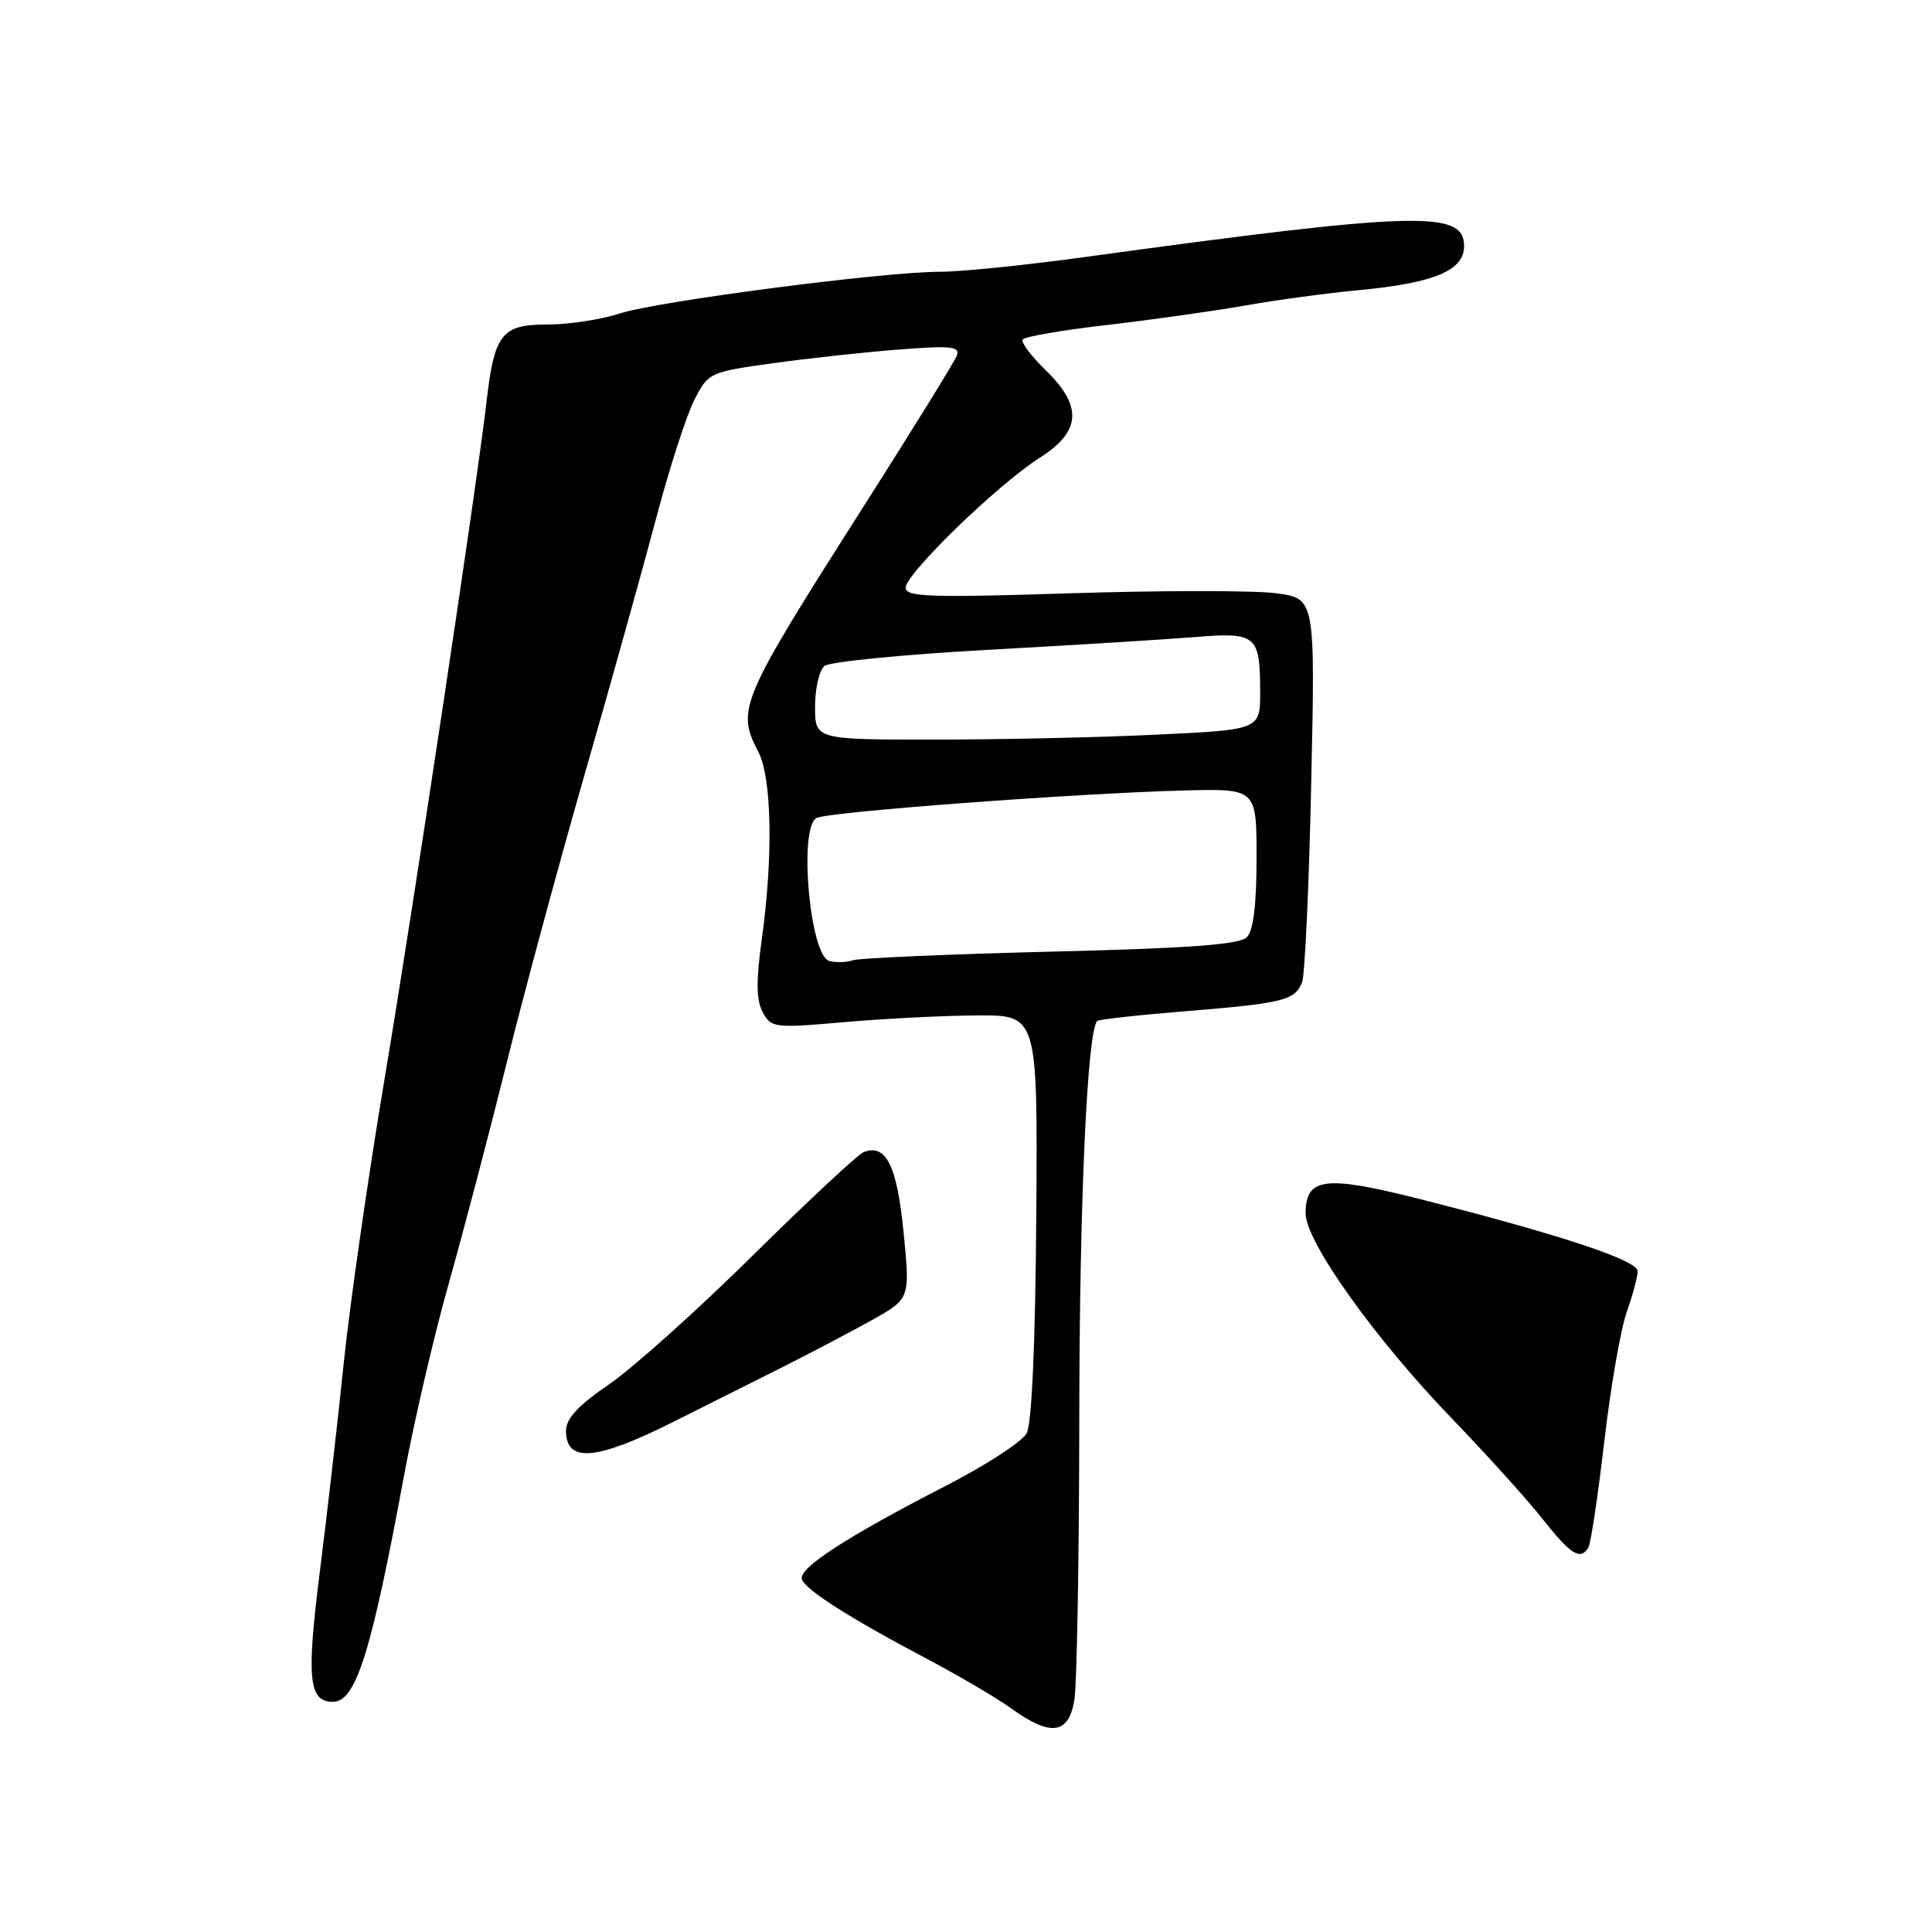 <?xml version="1.0" encoding="UTF-8" standalone="no"?>
<!DOCTYPE svg PUBLIC "-//W3C//DTD SVG 1.1//EN" "http://www.w3.org/Graphics/SVG/1.1/DTD/svg11.dtd" >
<svg xmlns="http://www.w3.org/2000/svg" xmlns:xlink="http://www.w3.org/1999/xlink" version="1.1" viewBox="0 0 256 256">
 <g >
 <path fill="currentColor"
d=" M 142.36 225.25 C 142.70 223.19 142.99 206.43 143.01 188.00 C 143.03 159.36 144.06 136.61 145.39 135.28 C 145.59 135.08 150.92 134.49 157.24 133.98 C 170.07 132.93 171.55 132.56 172.53 130.17 C 172.90 129.25 173.45 117.43 173.74 103.90 C 174.28 79.30 174.28 79.30 169.09 78.61 C 166.24 78.23 154.03 78.23 141.95 78.61 C 123.25 79.21 120.00 79.10 120.00 77.88 C 120.00 76.03 132.23 64.17 137.75 60.67 C 143.27 57.17 143.49 53.84 138.54 49.04 C 136.64 47.19 135.27 45.37 135.50 44.99 C 135.74 44.61 140.78 43.74 146.72 43.06 C 152.65 42.37 160.88 41.21 165.00 40.48 C 169.12 39.75 175.88 38.84 180.00 38.45 C 190.01 37.52 194.00 35.85 194.00 32.61 C 194.00 27.84 187.78 28.02 143.50 34.09 C 135.80 35.15 127.29 36.01 124.59 36.01 C 117.12 36.00 87.09 39.92 82.07 41.55 C 79.64 42.35 75.32 43.00 72.48 43.00 C 66.49 43.00 65.50 44.25 64.47 53.21 C 63.17 64.46 54.71 120.62 50.95 143.00 C 48.78 155.93 46.36 172.80 45.56 180.50 C 44.77 188.20 43.33 200.73 42.37 208.34 C 40.59 222.44 40.90 225.50 44.11 225.50 C 47.16 225.50 49.19 219.03 53.54 195.50 C 54.86 188.35 57.53 176.88 59.48 170.00 C 61.42 163.12 64.85 150.07 67.10 141.00 C 69.34 131.93 74.02 114.60 77.50 102.50 C 80.98 90.40 85.23 75.15 86.96 68.61 C 88.69 62.07 90.95 55.06 91.99 53.02 C 93.85 49.38 94.01 49.30 102.34 48.14 C 106.99 47.49 114.52 46.67 119.07 46.32 C 126.10 45.77 127.25 45.90 126.77 47.15 C 126.46 47.95 121.00 56.79 114.64 66.78 C 97.98 92.94 97.54 93.97 100.49 99.64 C 102.27 103.04 102.46 113.53 100.95 124.40 C 100.17 129.98 100.20 132.51 101.06 134.11 C 102.18 136.20 102.57 136.25 111.86 135.44 C 117.16 134.97 125.10 134.57 129.50 134.55 C 137.50 134.50 137.50 134.50 137.31 161.21 C 137.19 177.96 136.72 188.66 136.04 189.92 C 135.45 191.03 130.59 194.18 125.23 196.93 C 112.18 203.64 105.77 207.80 106.25 209.25 C 106.72 210.67 112.61 214.42 123.00 219.90 C 127.12 222.08 132.07 224.99 134.00 226.38 C 139.24 230.15 141.60 229.83 142.36 225.25 Z  M 210.47 205.05 C 210.79 204.53 211.73 198.24 212.57 191.06 C 213.40 183.88 214.74 176.15 215.54 173.88 C 216.34 171.61 217.00 169.16 217.00 168.43 C 217.00 167.00 206.60 163.56 188.17 158.89 C 175.55 155.69 173.00 156.01 173.00 160.79 C 173.00 164.52 182.24 177.47 192.42 188.00 C 196.93 192.68 202.32 198.64 204.38 201.25 C 208.16 206.03 209.39 206.80 210.47 205.05 Z  M 89.25 188.39 C 92.96 186.52 99.26 183.36 103.25 181.37 C 107.24 179.37 112.77 176.46 115.55 174.91 C 120.60 172.08 120.60 172.08 119.73 163.29 C 118.85 154.41 117.41 151.52 114.44 152.66 C 113.69 152.95 107.08 159.11 99.76 166.34 C 92.44 173.58 83.87 181.26 80.72 183.42 C 76.61 186.23 75.00 187.97 75.00 189.58 C 75.00 193.88 78.96 193.55 89.25 188.39 Z  M 109.88 127.33 C 107.33 126.66 105.80 109.86 108.16 108.40 C 109.47 107.59 142.60 105.11 157.00 104.74 C 166.50 104.50 166.50 104.50 166.50 113.70 C 166.50 119.92 166.08 123.33 165.20 124.20 C 164.24 125.16 157.44 125.66 139.20 126.10 C 125.62 126.44 113.83 126.95 113.00 127.24 C 112.17 127.53 110.77 127.57 109.88 127.33 Z  M 108.00 93.62 C 108.00 91.21 108.56 88.79 109.25 88.24 C 109.94 87.69 119.72 86.72 131.00 86.10 C 142.28 85.48 154.60 84.72 158.39 84.41 C 166.47 83.75 166.96 84.16 166.98 91.59 C 167.00 96.69 167.00 96.69 153.34 97.34 C 145.83 97.71 132.55 98.00 123.84 98.00 C 108.00 98.00 108.00 98.00 108.00 93.62 Z "/>
</g>
</svg>